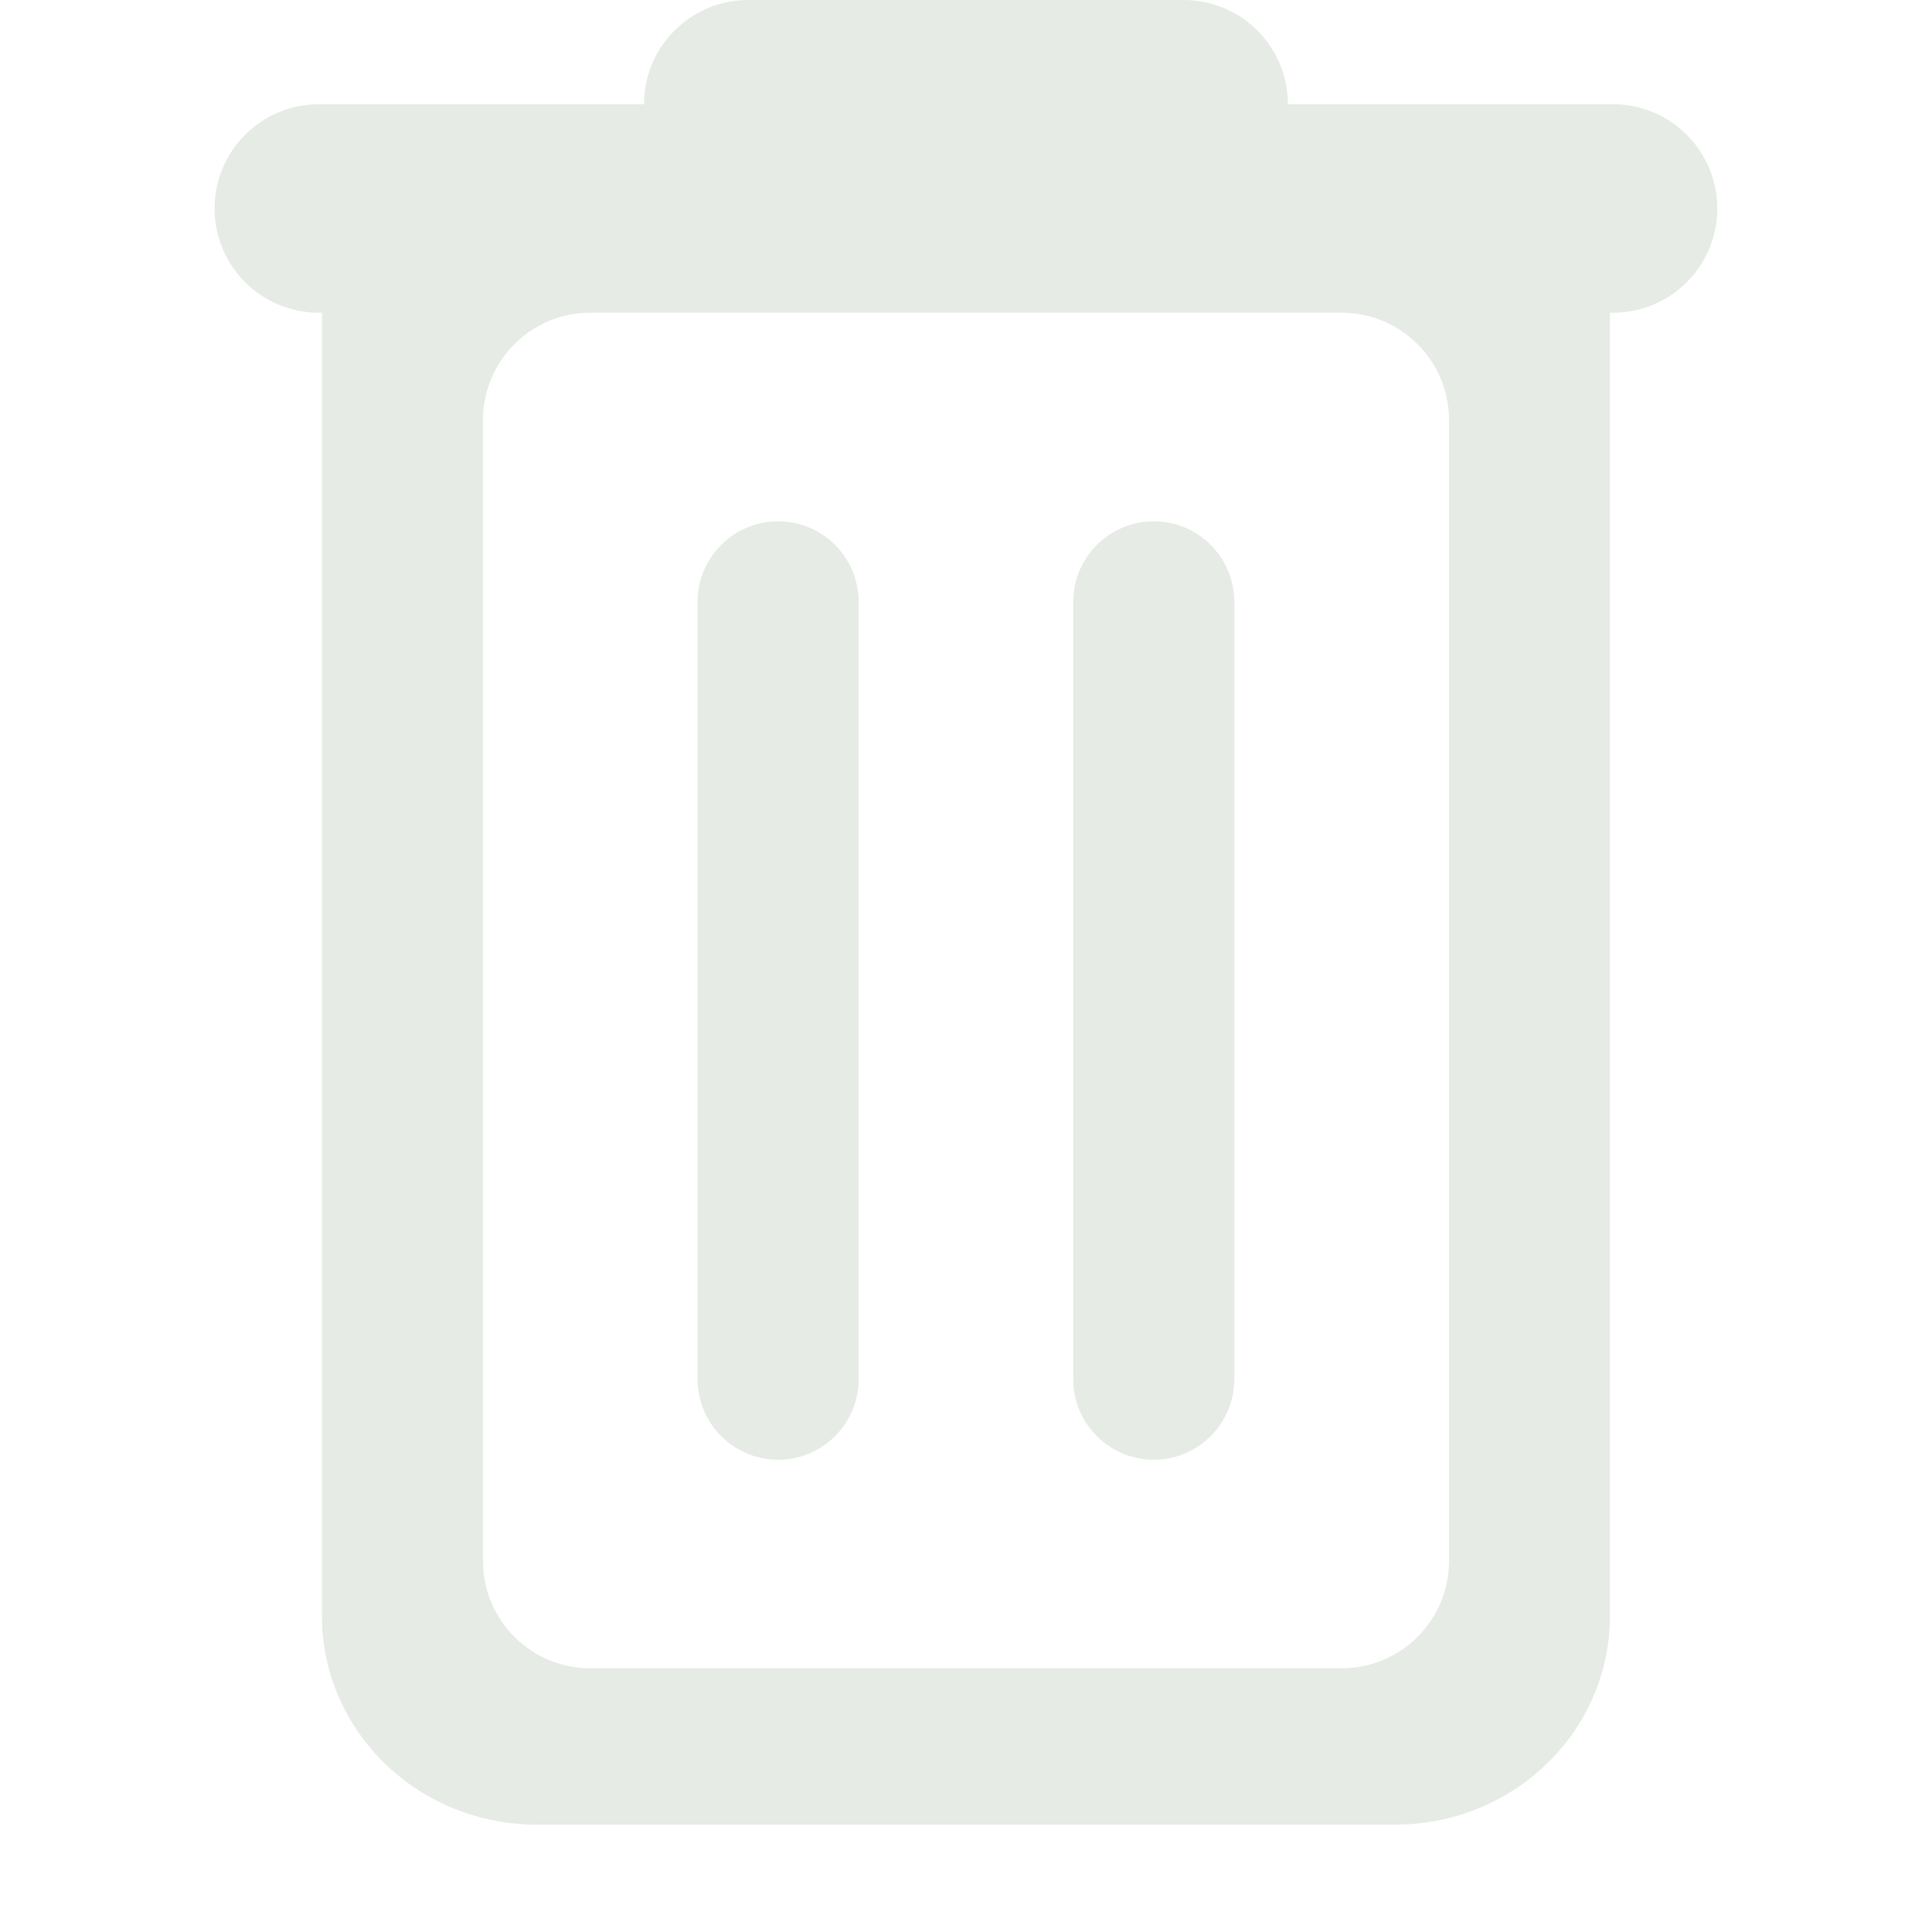 <svg width="16" height="16" viewBox="0 0 16 16" fill="none" xmlns="http://www.w3.org/2000/svg">
<path d="M6.196 0C5.72 0 5.333 0.387 5.333 0.863H2.641C2.164 0.863 1.777 1.25 1.777 1.727C1.777 2.204 2.164 2.59 2.641 2.59H2.666V13.384C2.666 13.842 2.854 14.281 3.187 14.605C3.52 14.929 3.973 15.111 4.444 15.111H11.555C12.027 15.111 12.479 14.929 12.812 14.605C13.146 14.281 13.333 13.842 13.333 13.384V2.59H13.358C13.835 2.59 14.222 2.204 14.222 1.727C14.222 1.25 13.835 0.863 13.358 0.863H10.666C10.666 0.387 10.28 0 9.803 0H6.196ZM4 3.479C4 2.988 4.398 2.59 4.888 2.59H11.111C11.602 2.59 12 2.988 12 3.479V12.927C12 13.418 11.602 13.816 11.111 13.816H4.888C4.398 13.816 4 13.418 4 12.927V3.479ZM6.444 4.317C6.076 4.317 5.777 4.616 5.777 4.984V11.422C5.777 11.79 6.076 12.089 6.444 12.089C6.812 12.089 7.111 11.79 7.111 11.422V4.984C7.111 4.616 6.812 4.317 6.444 4.317ZM9.555 4.317C9.187 4.317 8.888 4.616 8.888 4.984V11.422C8.888 11.79 9.187 12.089 9.555 12.089C9.923 12.089 10.222 11.79 10.222 11.422V4.984C10.222 4.616 9.923 4.317 9.555 4.317Z" fill="#E6ECE5"/>
</svg>
